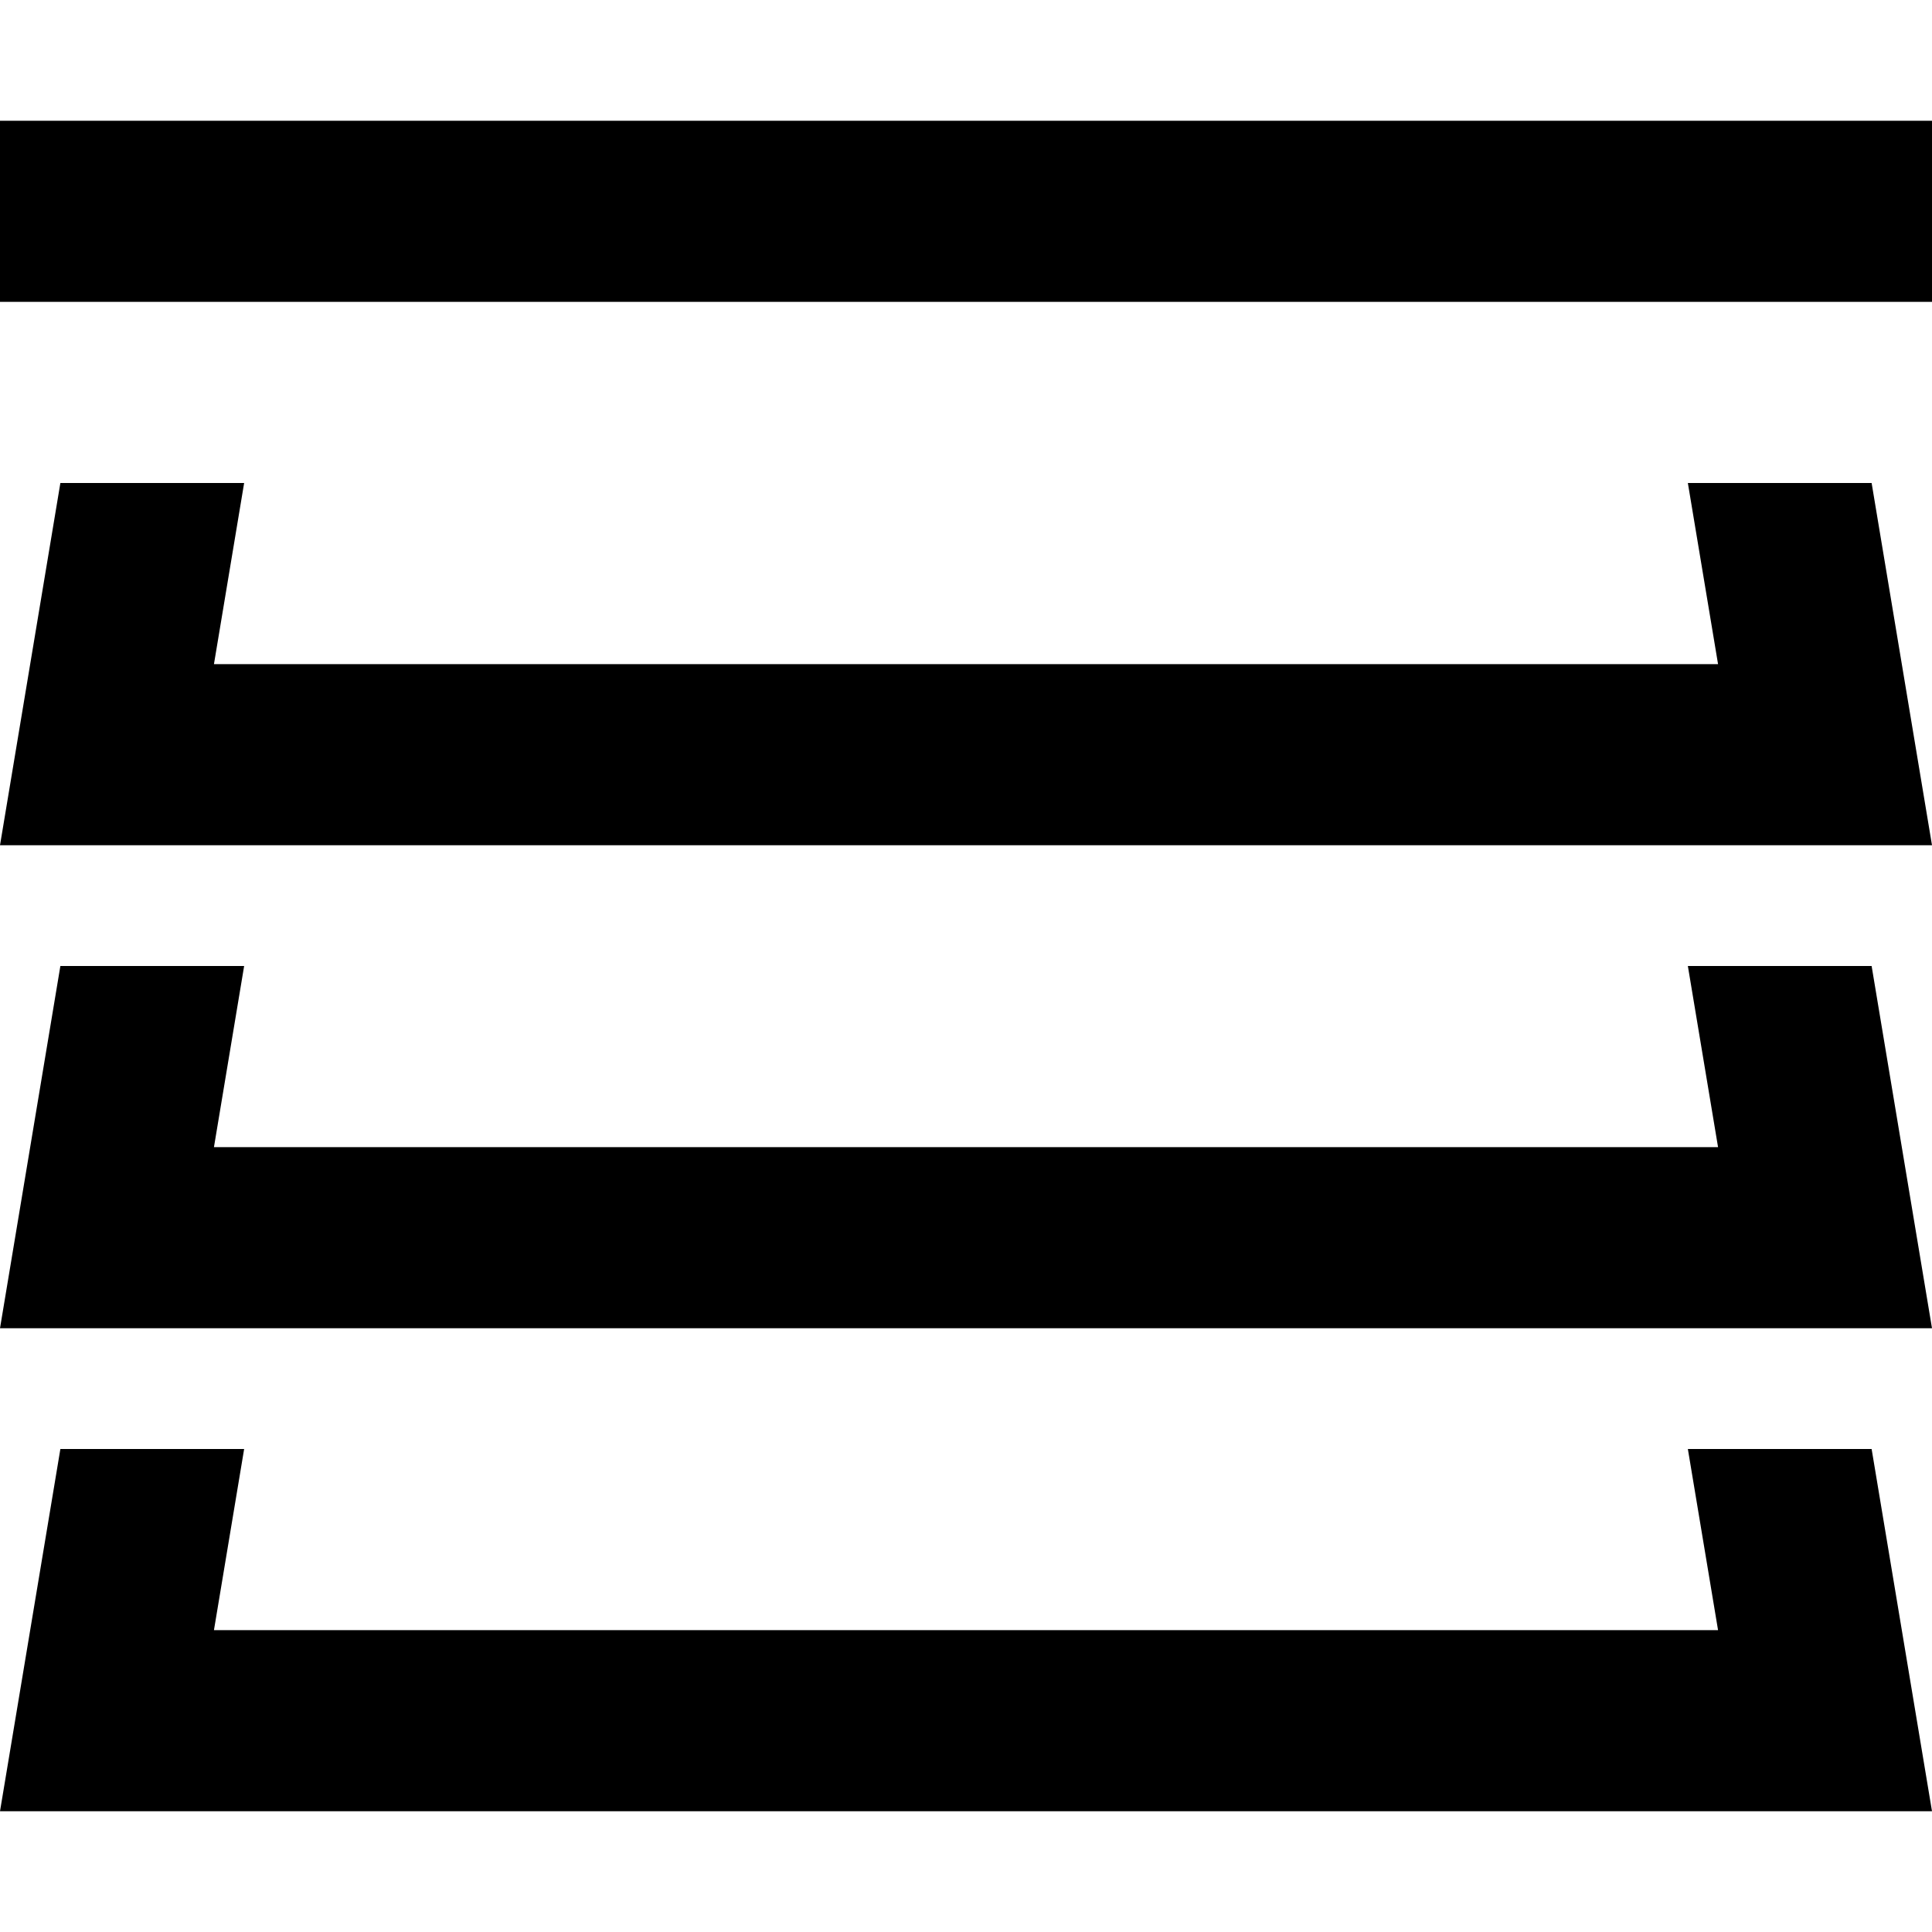<svg fill="currentColor" xmlns="http://www.w3.org/2000/svg" viewBox="0 0 512 512"><!--! Font Awesome Pro 6.4.0 by @fontawesome - https://fontawesome.com License - https://fontawesome.com/license (Commercial License) Copyright 2023 Fonticons, Inc. --><path d="M24 32H0V80H24 488h24V32H488 24zm-8 96L8 176 0 224H48.7 463.3 512l-8-48-8-48H447.3l8 48H56.7l8-48H16zM8 304L0 352H48.7 463.3 512l-8-48-8-48H447.3l8 48H56.7l8-48H16L8 304zM8 432L0 480H48.7 463.3 512l-8-48-8-48H447.3l8 48H56.7l8-48H16L8 432z"/></svg>